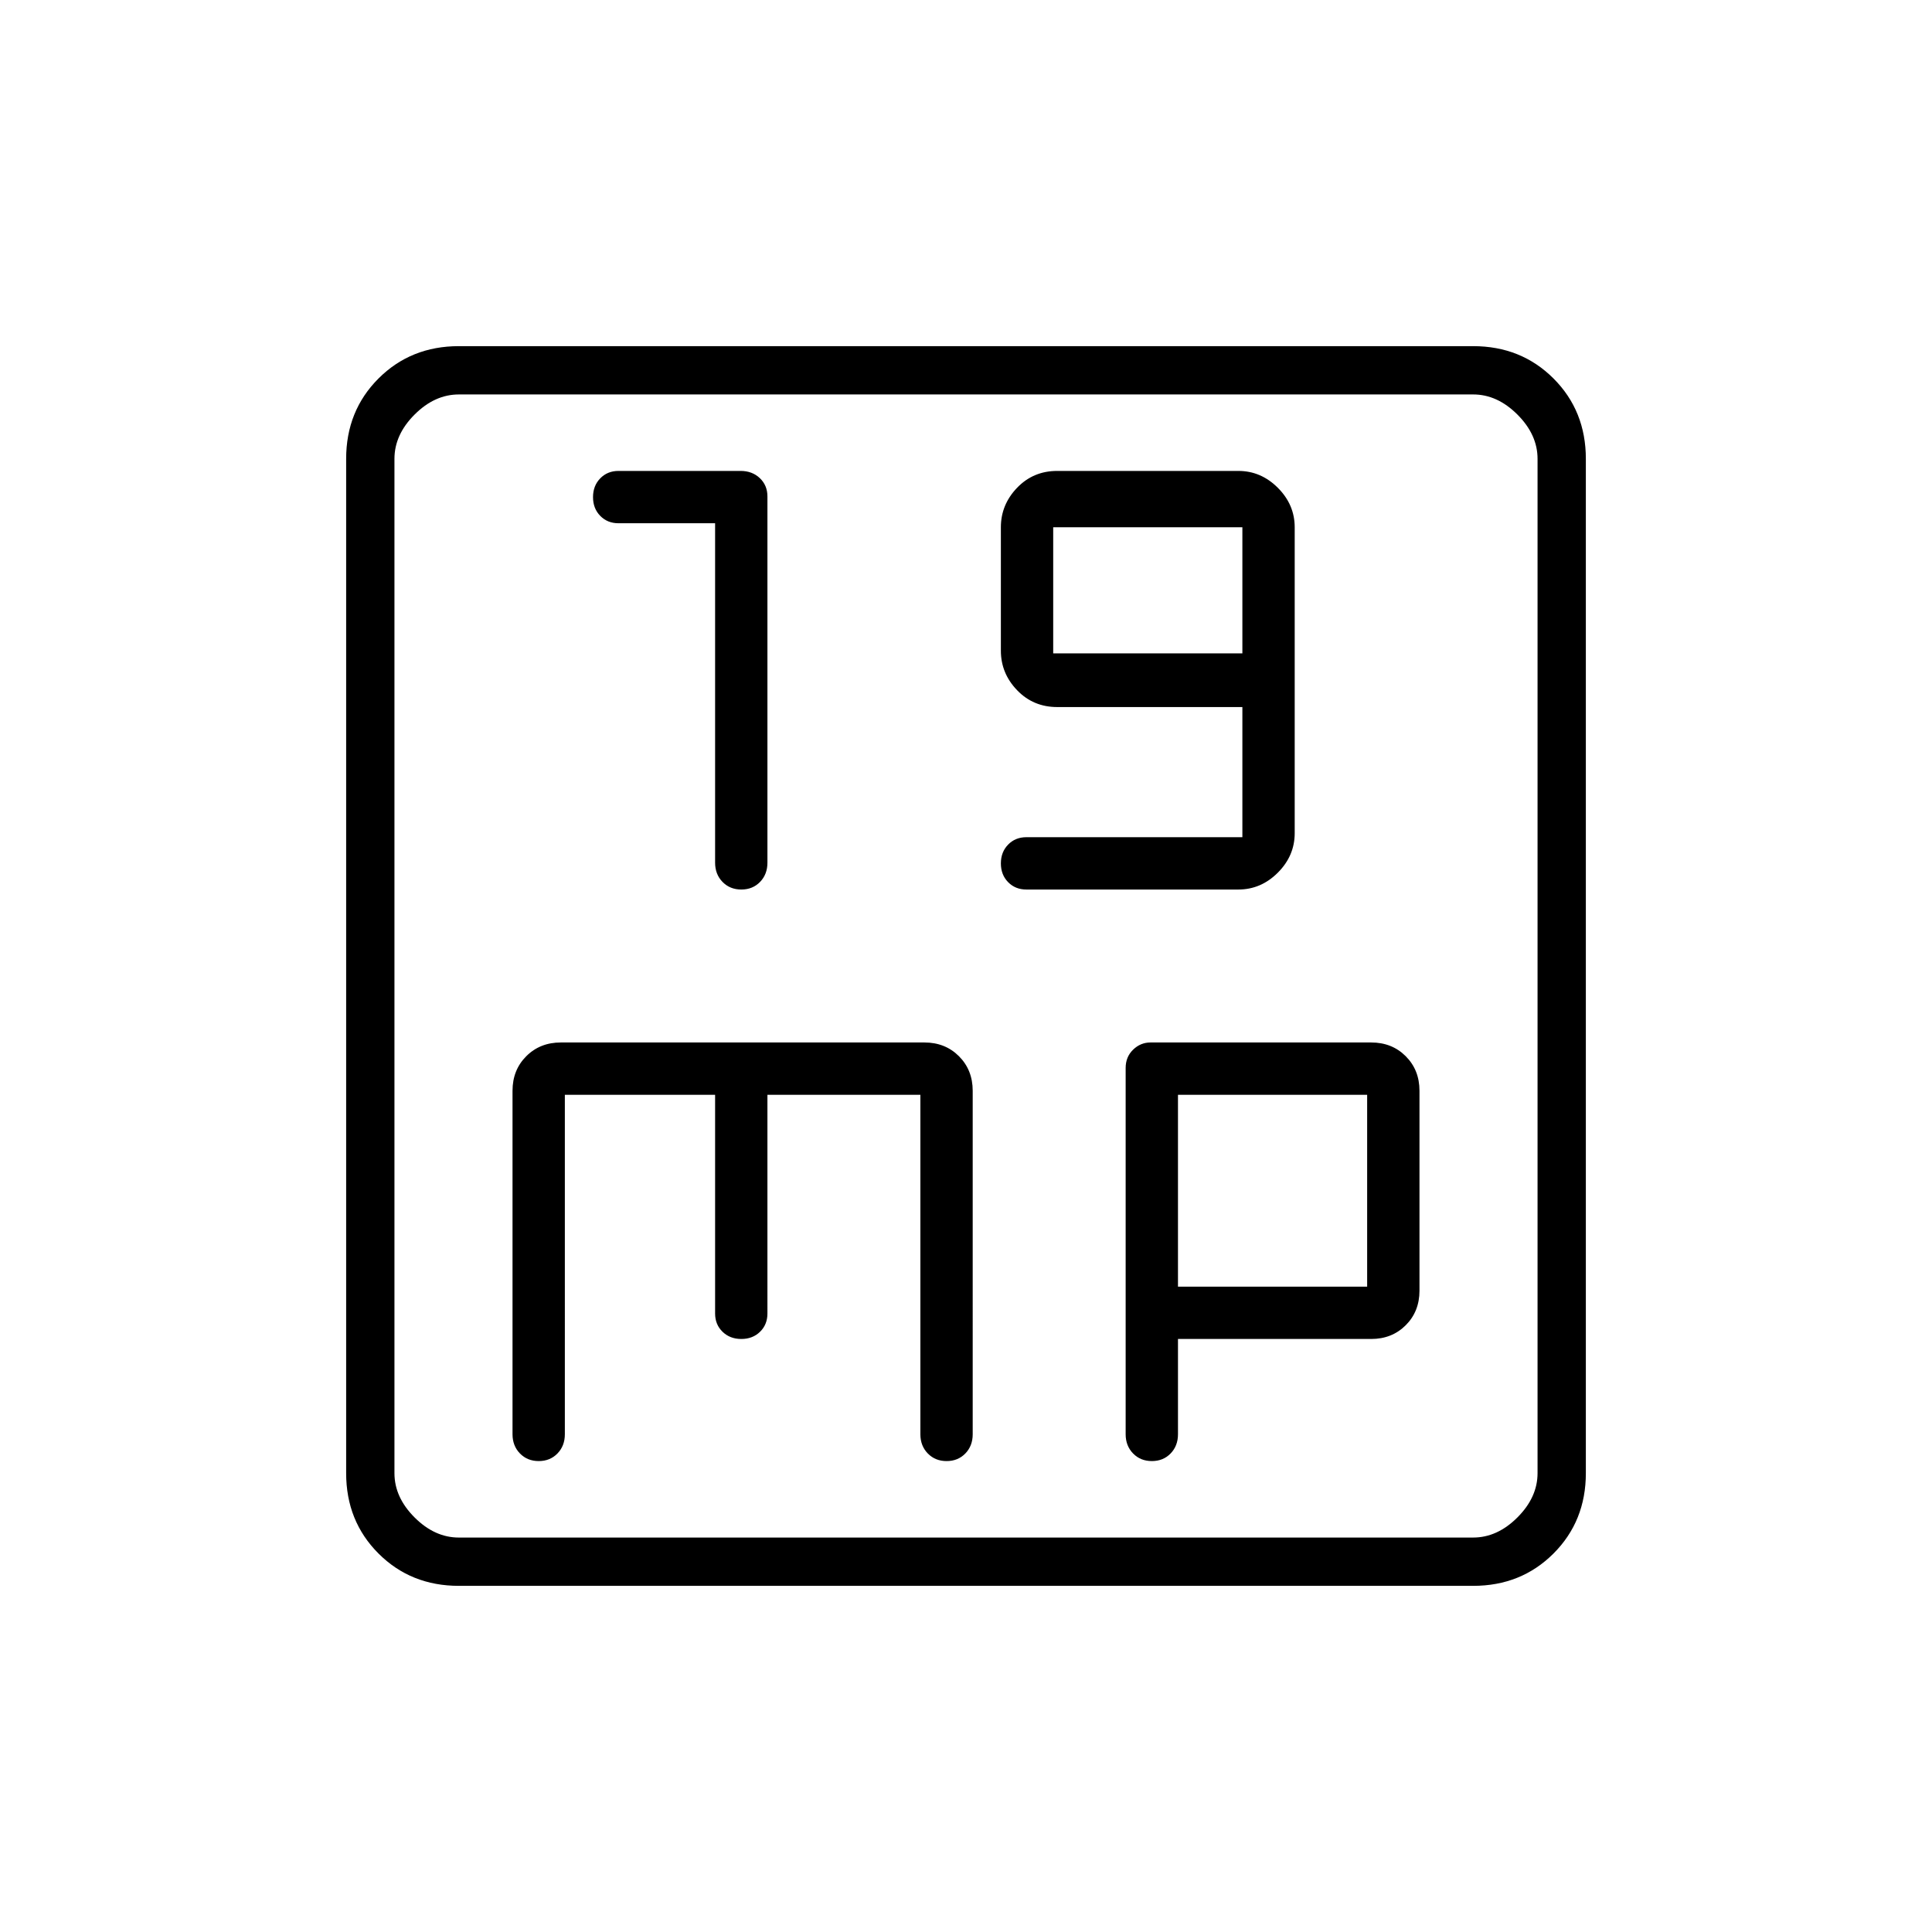 <svg xmlns="http://www.w3.org/2000/svg" height="40" viewBox="0 -960 960 960" width="40"><path d="M355.33-700v168.67q0 5.77 3.69 9.55 3.69 3.78 9.34 3.78 5.64 0 9.31-3.78 3.66-3.78 3.66-9.55v-182q0-5.49-3.77-9.08Q373.78-726 368-726h-60.67q-5.49 0-9.07 3.69-3.59 3.69-3.59 9.33 0 5.65 3.59 9.31 3.58 3.67 9.07 3.67h48Zm262 156H510q-5.49 0-9.08 3.69t-3.59 9.33q0 5.65 3.59 9.31Q504.51-518 510-518h105.33q11.24 0 19.62-8.38 8.38-8.39 8.38-19.62v-152q0-11.23-8.38-19.62-8.38-8.38-19.62-8.38h-90q-11.9 0-19.95 8.38-8.05 8.39-8.05 19.62v61.33q0 11.24 8.05 19.62t19.95 8.38h92V-544Zm-94-91.33V-698h94v62.67h-94ZM228-172q-23.85 0-39.93-16.07Q172-204.15 172-228v-504q0-23.85 16.07-39.93Q204.15-788 228-788h504q23.85 0 39.93 16.07Q788-755.85 788-732v504q0 23.85-16.07 39.93Q755.85-172 732-172H228Zm0-24h504q12 0 22-10t10-22v-504q0-12-10-22t-22-10H228q-12 0-22 10t-10 22v504q0 12 10 22t22 10Zm-32-568v568-568Zm84.67 348h74.66v108.67q0 5.49 3.69 9.07 3.69 3.59 9.34 3.59 5.64 0 9.31-3.59 3.66-3.58 3.66-9.07V-416h76v168.67q0 5.77 3.69 9.55 3.69 3.78 9.34 3.78 5.64 0 9.31-3.78 3.66-3.78 3.66-9.55V-418q0-10.33-6.83-17.17-6.83-6.83-17.17-6.83H278.67q-10.34 0-17.17 6.83-6.83 6.84-6.83 17.17v170.67q0 5.77 3.69 9.55 3.69 3.78 9.33 3.78 5.64 0 9.31-3.78 3.67-3.78 3.67-9.55V-416Zm304.66 121.33h96q10.34 0 17.17-6.83 6.83-6.83 6.83-17.17V-418q0-10.33-6.83-17.17-6.83-6.83-17.17-6.83H571.69q-4.98 0-8.67 3.59-3.69 3.59-3.69 9.08v182q0 5.77 3.69 9.55 3.69 3.78 9.34 3.78 5.64 0 9.31-3.78 3.66-3.78 3.66-9.55v-47.34Zm0-26V-416h94v95.33h-94Z"/></svg>